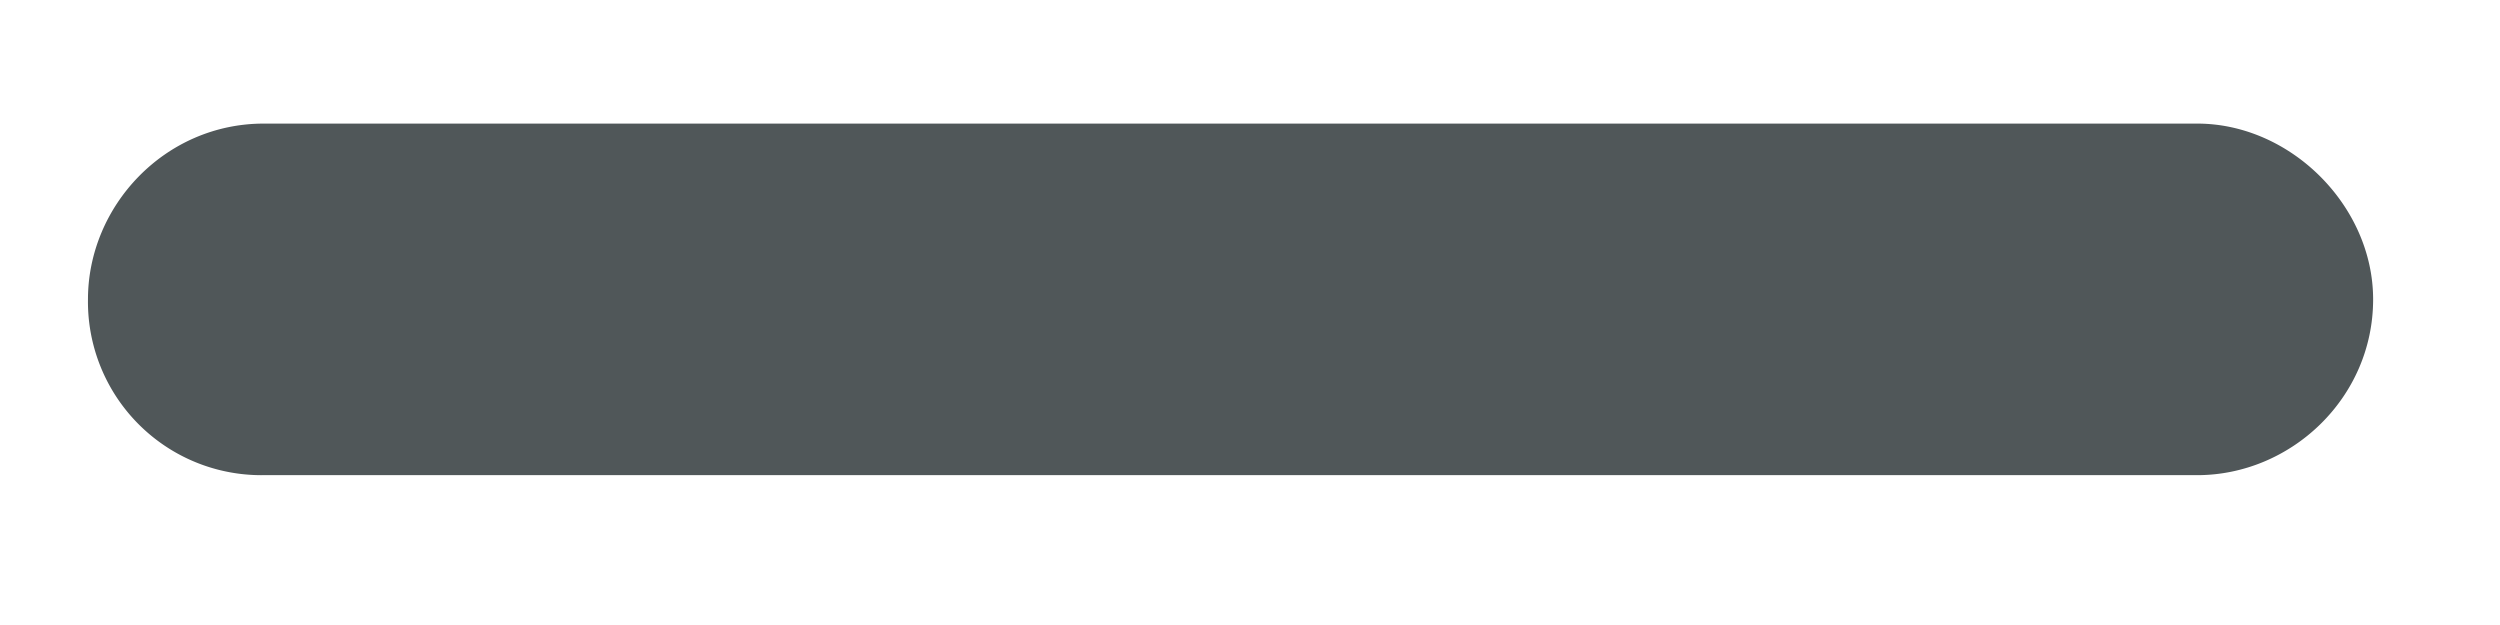 <svg xmlns="http://www.w3.org/2000/svg" width="16" height="4"><path d="M15.188 1.916c0 .633-.528 1.125-1.126 1.125H1.688A1.11 1.11 0 0 1 .563 1.916c0-.598.492-1.125 1.125-1.125h12.374c.598 0 1.126.527 1.126 1.125Z" fill="#505759"/></svg>
